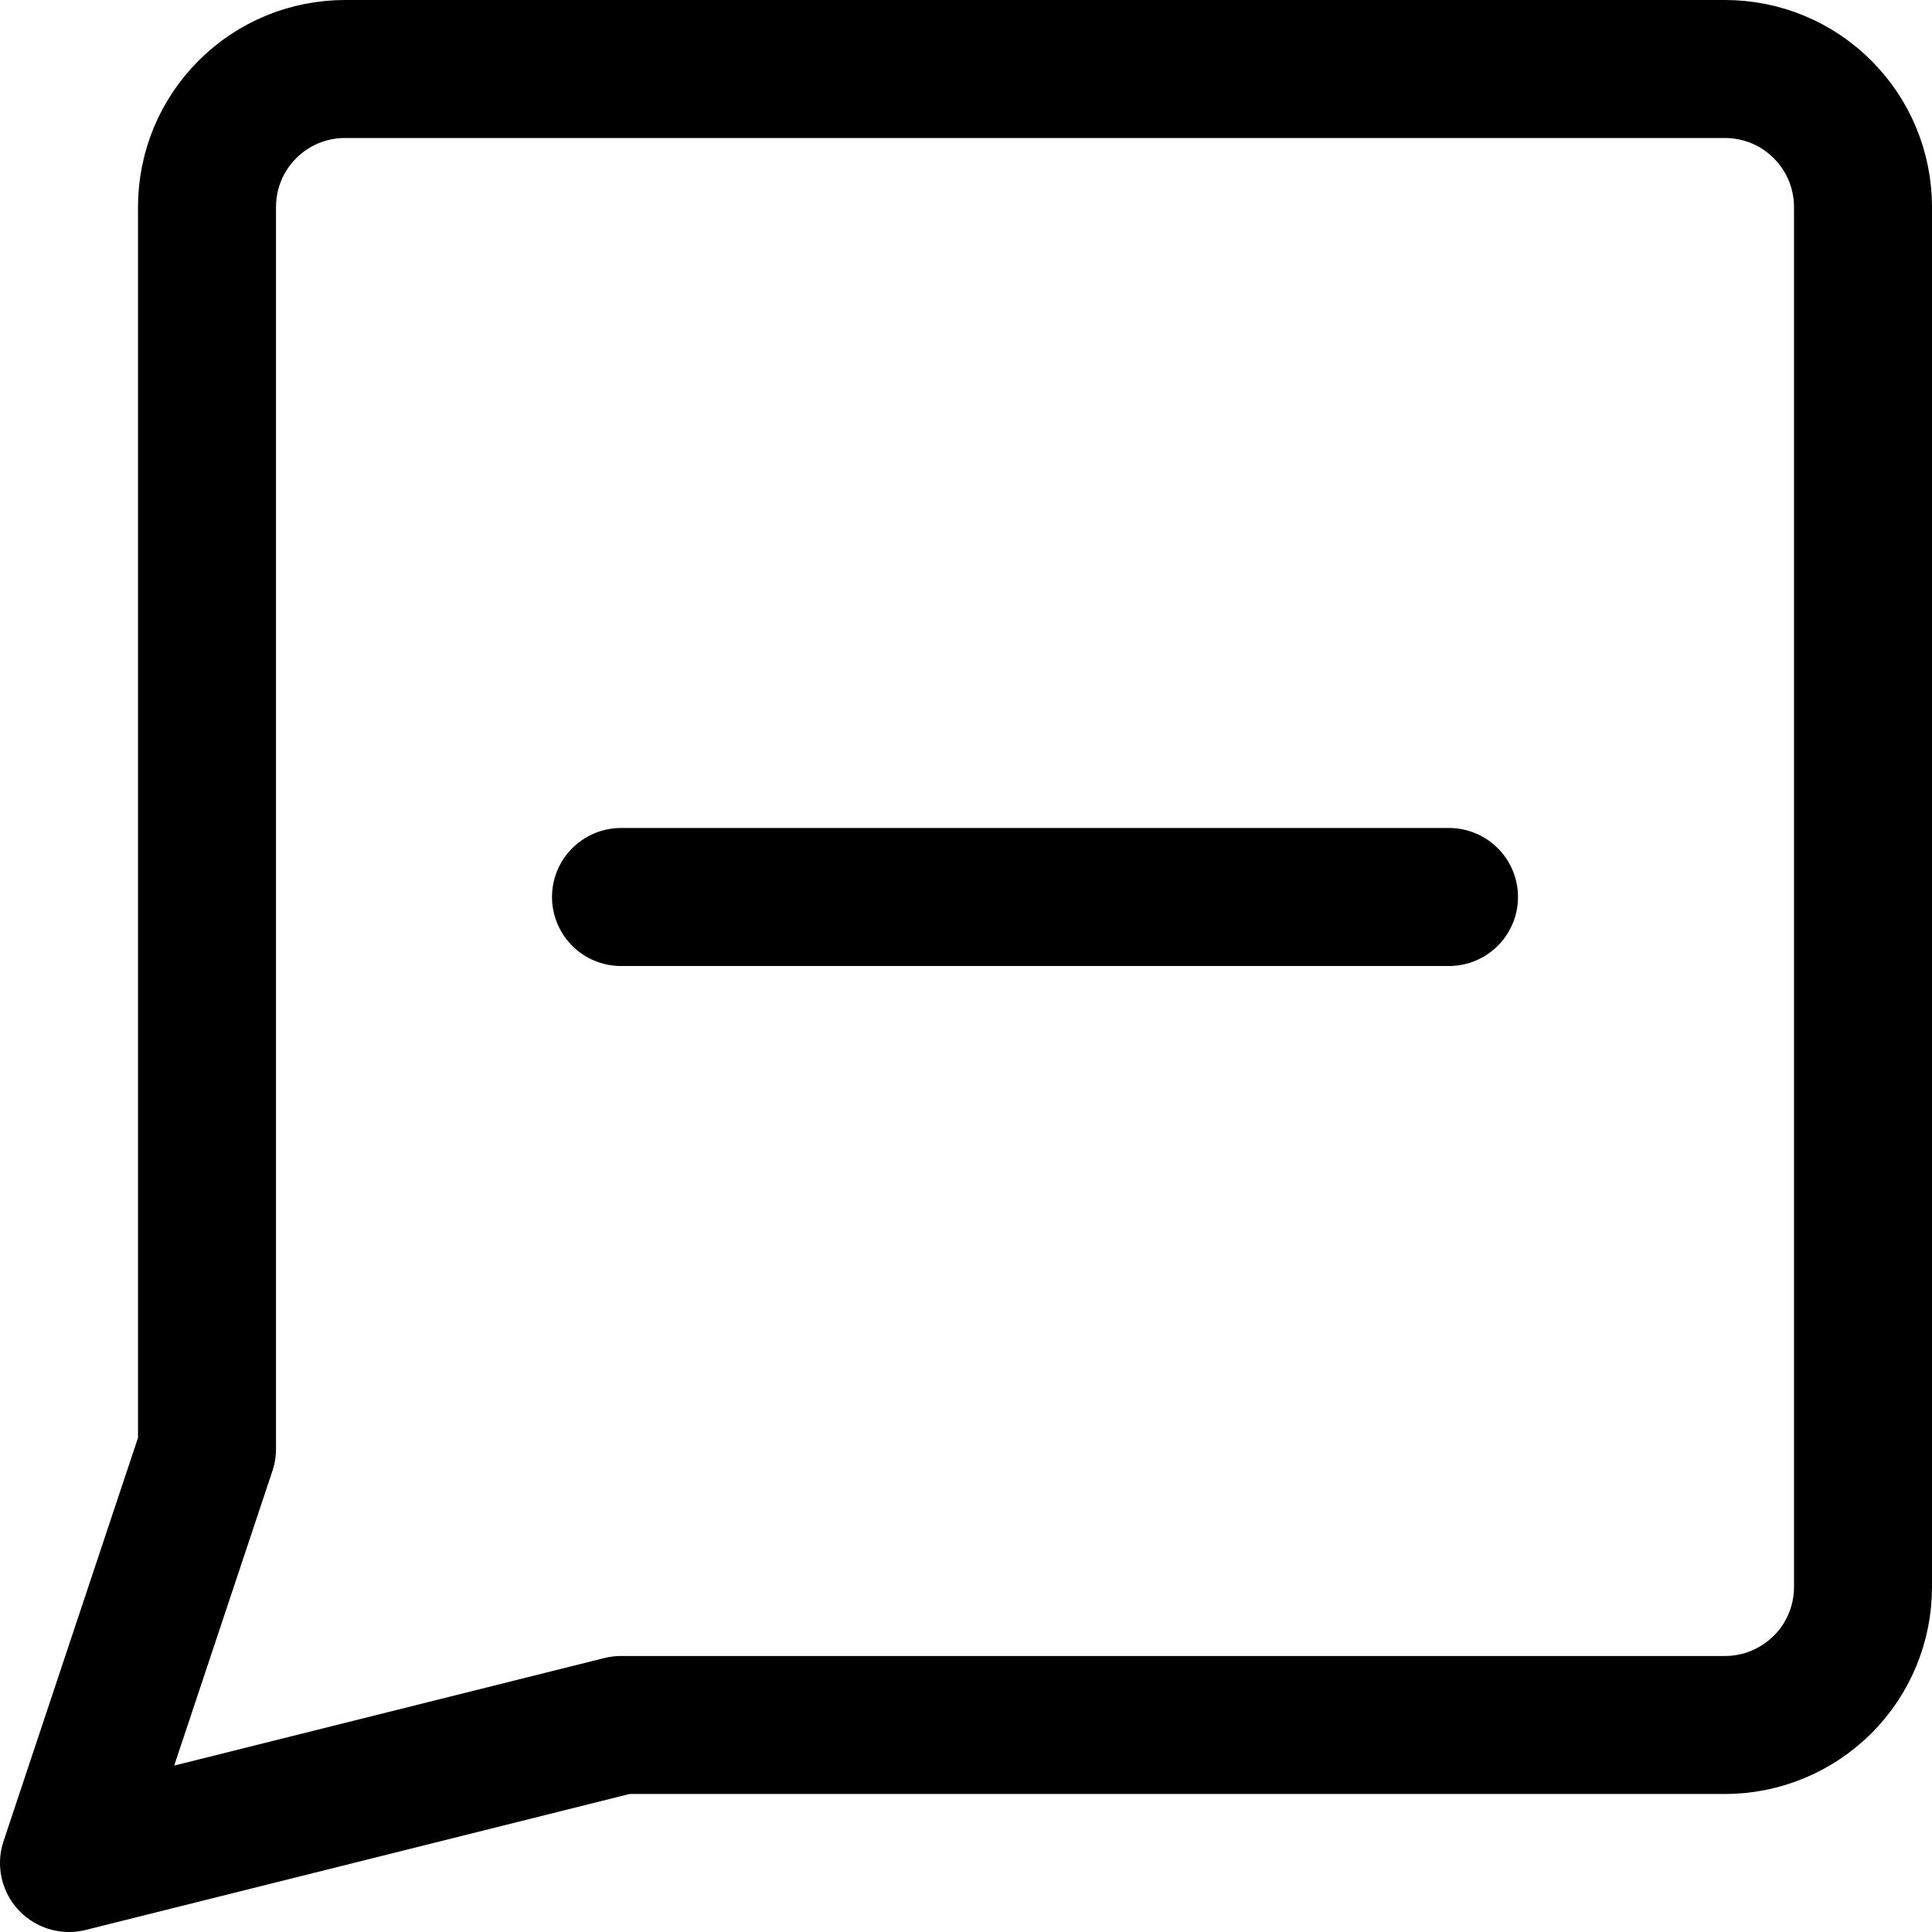 <svg xmlns="http://www.w3.org/2000/svg" fill="none" viewBox="0 0 14 14"><g id="chat-bubble-square-subtract---message-bubble-chat-square-subtract-minus-remove"><path id="Vector" stroke="#000000" stroke-linecap="round" stroke-linejoin="round" d="m4.5 12.5 -4 1 1 -3v-9c0 -0.265 0.105 -0.52 0.293 -0.707C1.98 0.605 2.235 0.5 2.5 0.5h10c0.265 0 0.52 0.105 0.707 0.293 0.188 0.188 0.293 0.442 0.293 0.707v10c0 0.265 -0.105 0.52 -0.293 0.707s-0.442 0.293 -0.707 0.293h-8Z" stroke-width="1"></path><path id="Vector_2" stroke="#000000" stroke-linecap="round" stroke-linejoin="round" d="M4.5 6.5h6" stroke-width="1"></path></g></svg>